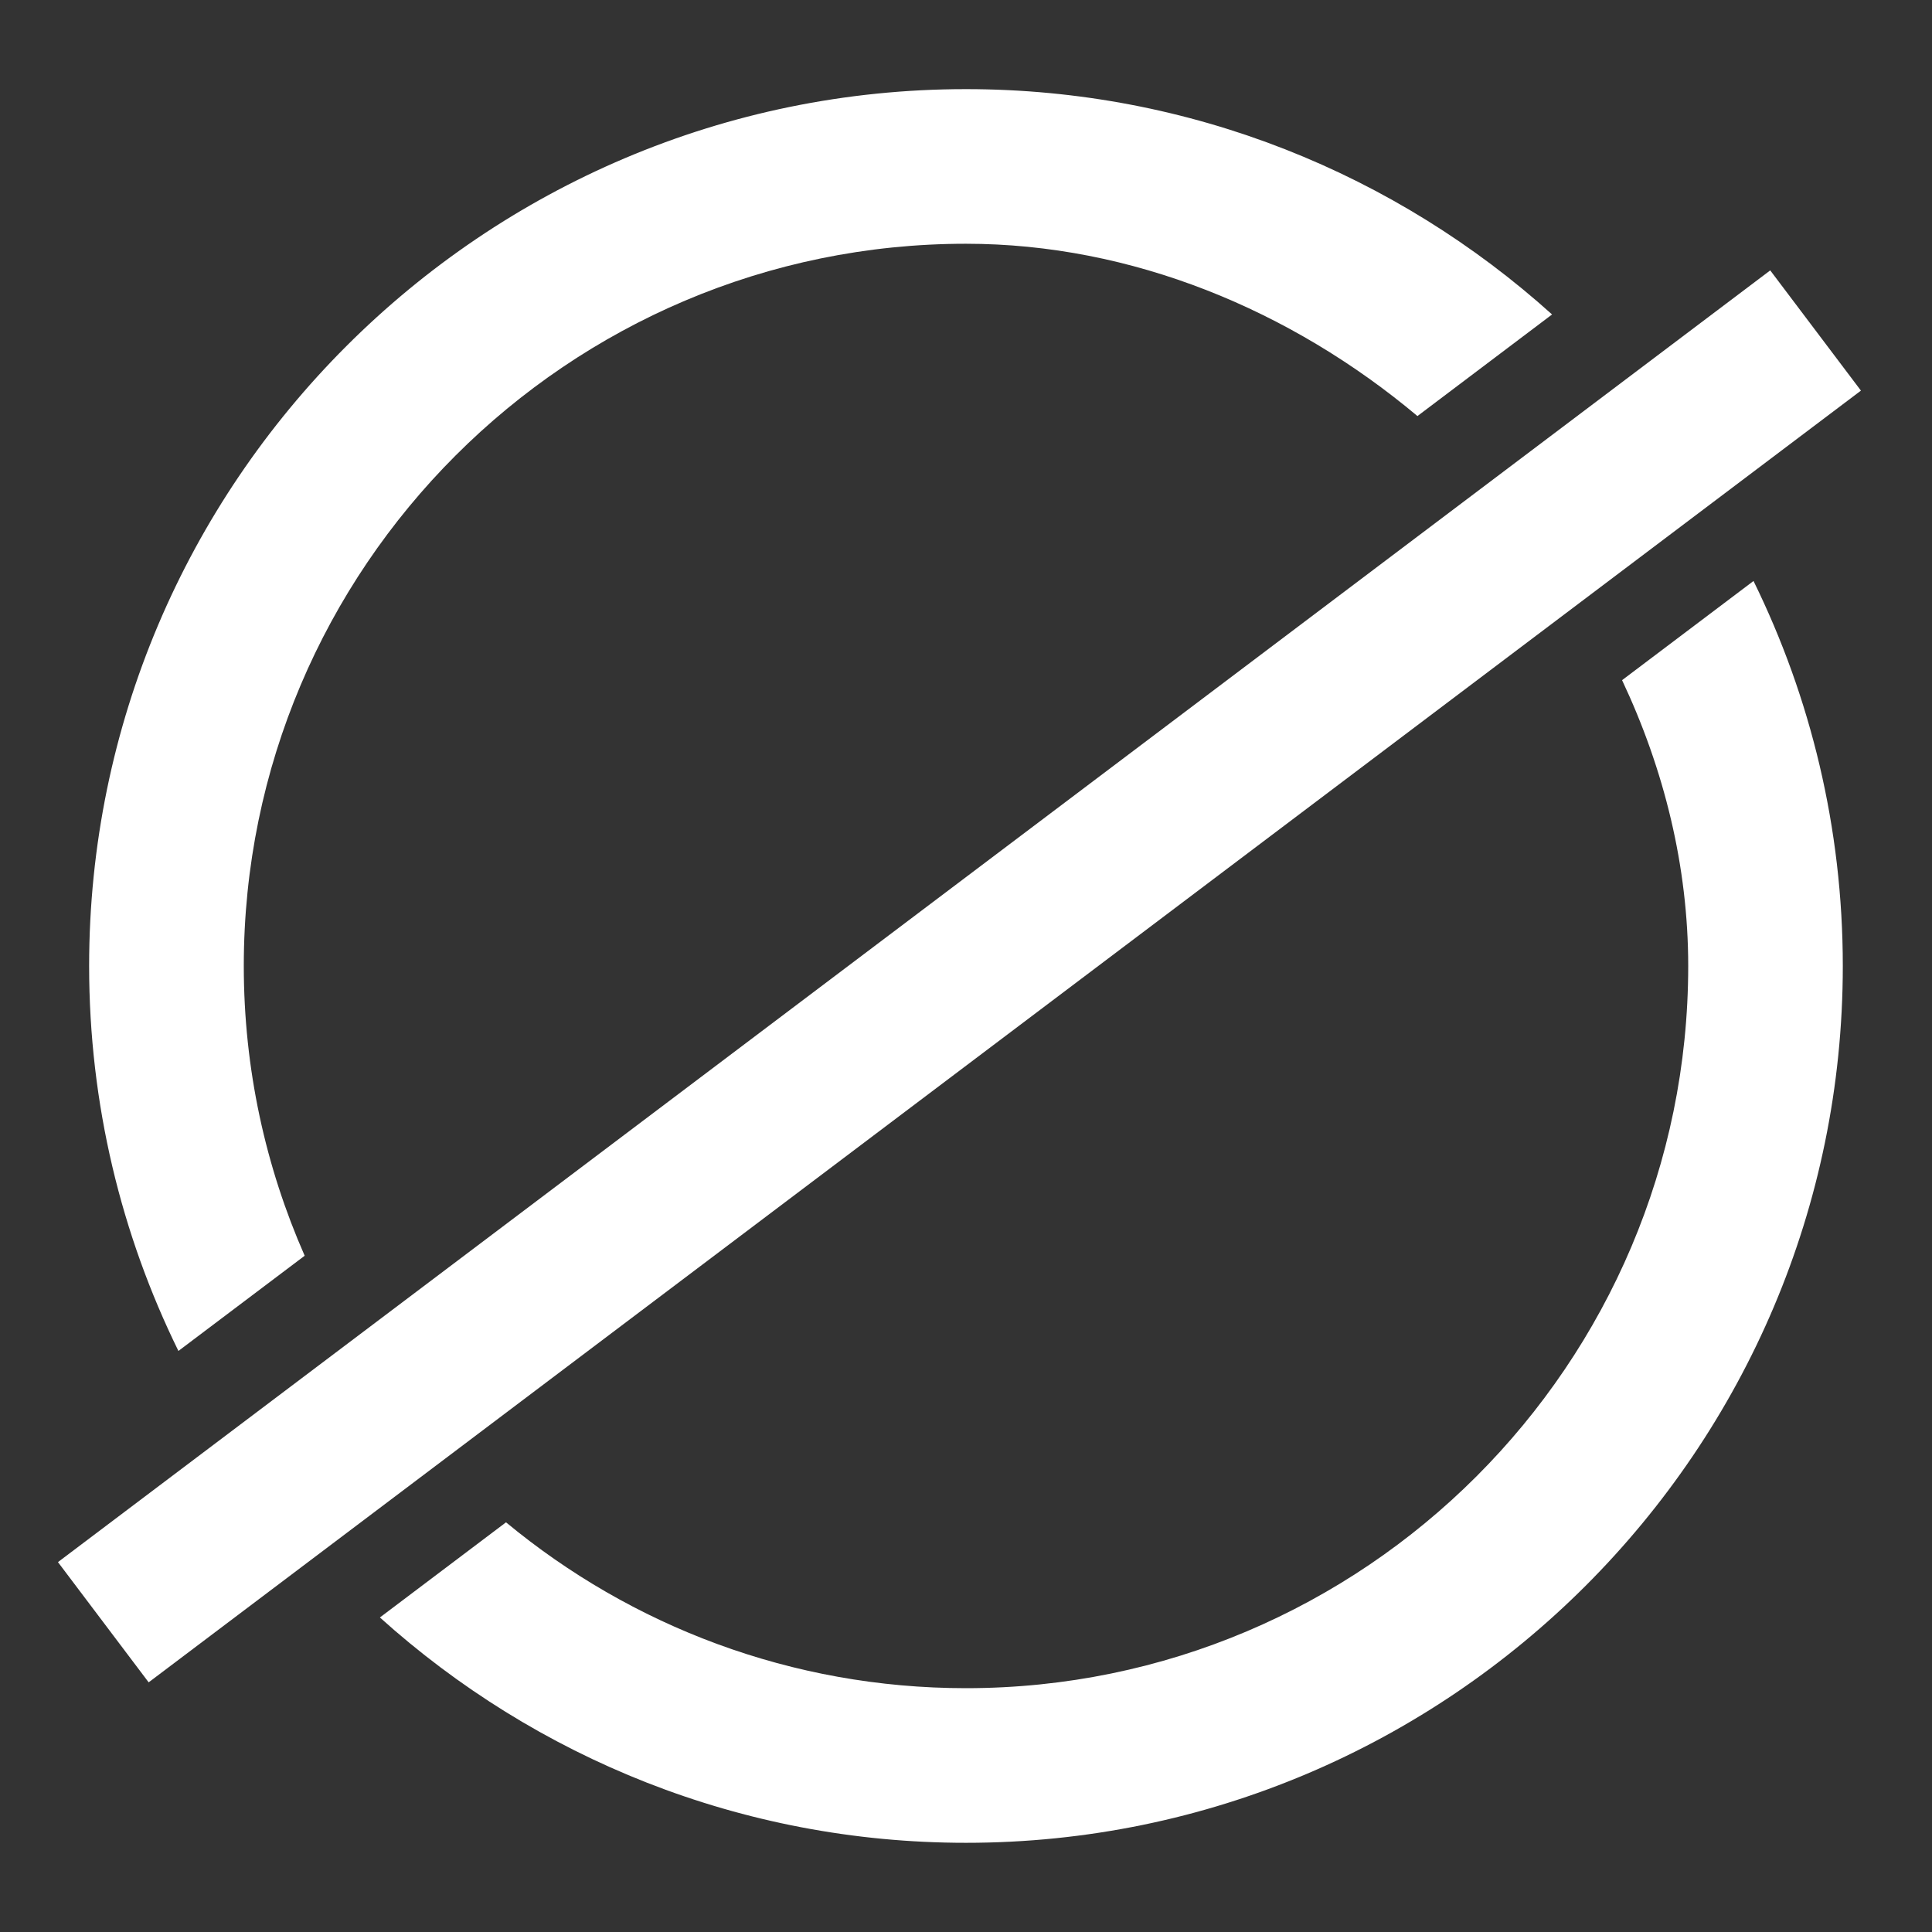 <?xml version="1.0" encoding="iso-8859-1"?>
<!-- Generator: Adobe Illustrator 17.0.0, SVG Export Plug-In . SVG Version: 6.00 Build 0)  -->
<!DOCTYPE svg PUBLIC "-//W3C//DTD SVG 1.1//EN" "http://www.w3.org/Graphics/SVG/1.1/DTD/svg11.dtd">
<svg version="1.1" xmlns="http://www.w3.org/2000/svg" xmlns:xlink="http://www.w3.org/1999/xlink" x="0px" y="0px" width="60px"
	 height="60px" viewBox="54.74 894.388 60 60" style="enable-background:new 54.74 894.388 60 60;" xml:space="preserve">
<rect x="54.74" y="894.388" width="60" height="60" fill="#333333" stroke="none"/>
<g id="Layer_1">
</g>
<g id="Layer_3">
</g>
<g id="Layer_2">
	<g>
		<path style="fill:#FFFFFF;" d="M64.202,933.386c-1.213-2.757-1.891-5.799-1.891-8.999c0-12.367,10.062-22.429,22.429-22.429
			c5.146,0,10.09,2.055,14.02,5.351l4.181-3.155c-4.827-4.347-11.21-6.998-18.202-6.998c-15.015,0-27.231,12.216-27.231,27.23
			c0,4.288,0.999,8.345,2.773,11.957L64.202,933.386z"/>
		<path style="fill:#FFFFFF;" d="M105.115,915.511c1.306,2.77,2.054,5.785,2.054,8.876c0,12.367-10.062,22.429-22.429,22.429
			c-5.423,0-10.403-1.936-14.285-5.151l-3.917,2.955c4.827,4.347,11.21,6.998,18.202,6.998c15.015,0,27.23-12.216,27.23-27.23
			c0-4.288-0.999-8.345-2.773-11.957L105.115,915.511z"/>
	</g>
	
		<rect x="82.401" y="891.069" transform="matrix(-0.602 -0.798 0.798 -0.602 -602.111 1548.814)" style="fill:#FFFFFF;" width="4.679" height="66.637"/>
</g>
</svg>
